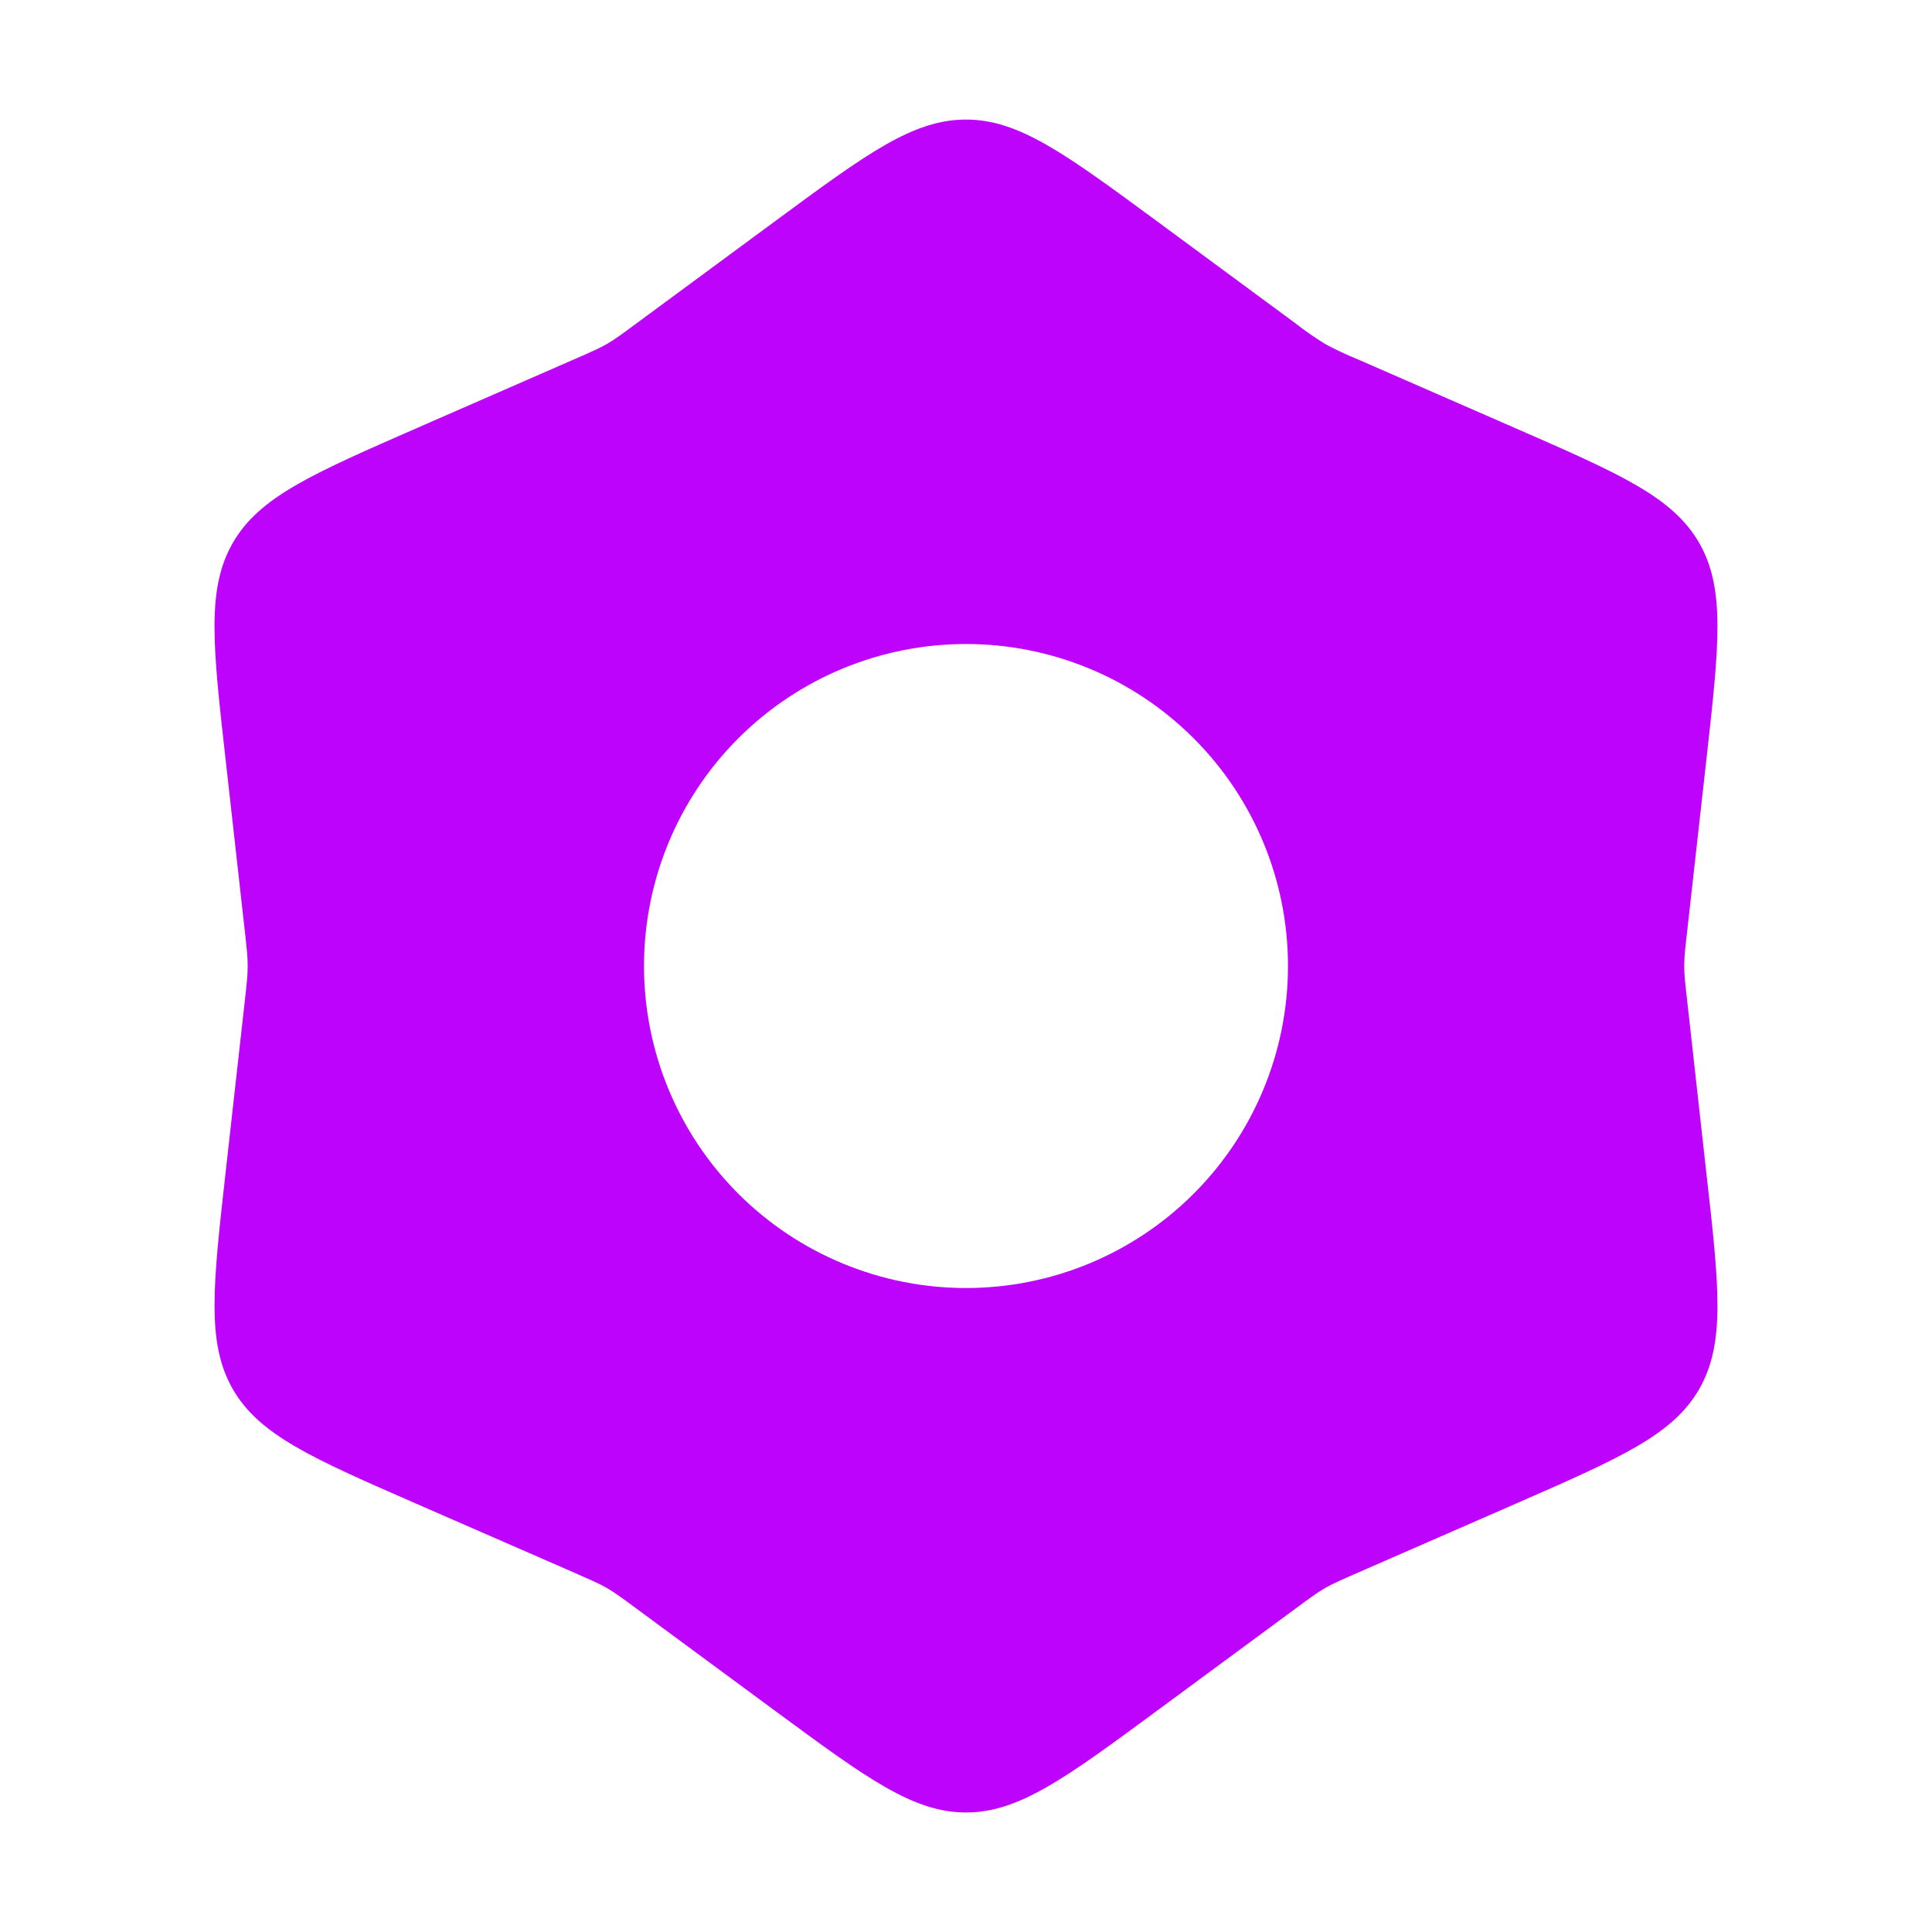 <svg width="44" height="44" viewBox="0 0 44 44" fill="none" xmlns="http://www.w3.org/2000/svg">
<path fill-rule="evenodd" clip-rule="evenodd" d="M22 2.723C20.794 2.723 19.745 3.494 17.649 5.04L14.494 7.366C14.164 7.61 13.999 7.731 13.822 7.834C13.644 7.937 13.455 8.017 13.079 8.182L9.487 9.752C7.1 10.797 5.907 11.317 5.304 12.361C4.702 13.405 4.845 14.7 5.137 17.288L5.573 21.184C5.619 21.591 5.641 21.795 5.641 22C5.641 22.206 5.619 22.409 5.573 22.816L5.137 26.712C4.847 29.3 4.702 30.595 5.304 31.64C5.909 32.685 7.1 33.206 9.487 34.249L13.081 35.818C13.455 35.983 13.644 36.064 13.822 36.166C13.998 36.269 14.164 36.39 14.494 36.634L17.648 38.96C19.747 40.506 20.796 41.278 22 41.278C23.204 41.278 24.255 40.506 26.351 38.96L29.506 36.634C29.836 36.39 30.001 36.269 30.178 36.166C30.356 36.064 30.545 35.983 30.921 35.818L34.513 34.249C36.9 33.204 38.093 32.683 38.696 31.64C39.297 30.595 39.154 29.3 38.861 26.712L38.427 22.816C38.381 22.409 38.357 22.206 38.357 22C38.357 21.795 38.381 21.591 38.427 21.184L38.863 17.288C39.153 14.7 39.297 13.405 38.696 12.361C38.091 11.316 36.9 10.795 34.513 9.752L30.919 8.182C30.666 8.08 30.419 7.963 30.178 7.834C29.946 7.69 29.721 7.534 29.506 7.366L26.352 5.04C24.251 3.494 23.203 2.723 22 2.723ZM22 29.334C23.945 29.334 25.81 28.561 27.185 27.186C28.561 25.81 29.333 23.945 29.333 22C29.333 20.055 28.561 18.19 27.185 16.815C25.81 15.439 23.945 14.667 22 14.667C20.055 14.667 18.19 15.439 16.814 16.815C15.439 18.19 14.667 20.055 14.667 22C14.667 23.945 15.439 25.81 16.814 27.186C18.19 28.561 20.055 29.334 22 29.334Z" fill="#BE03FD"/>
</svg>
